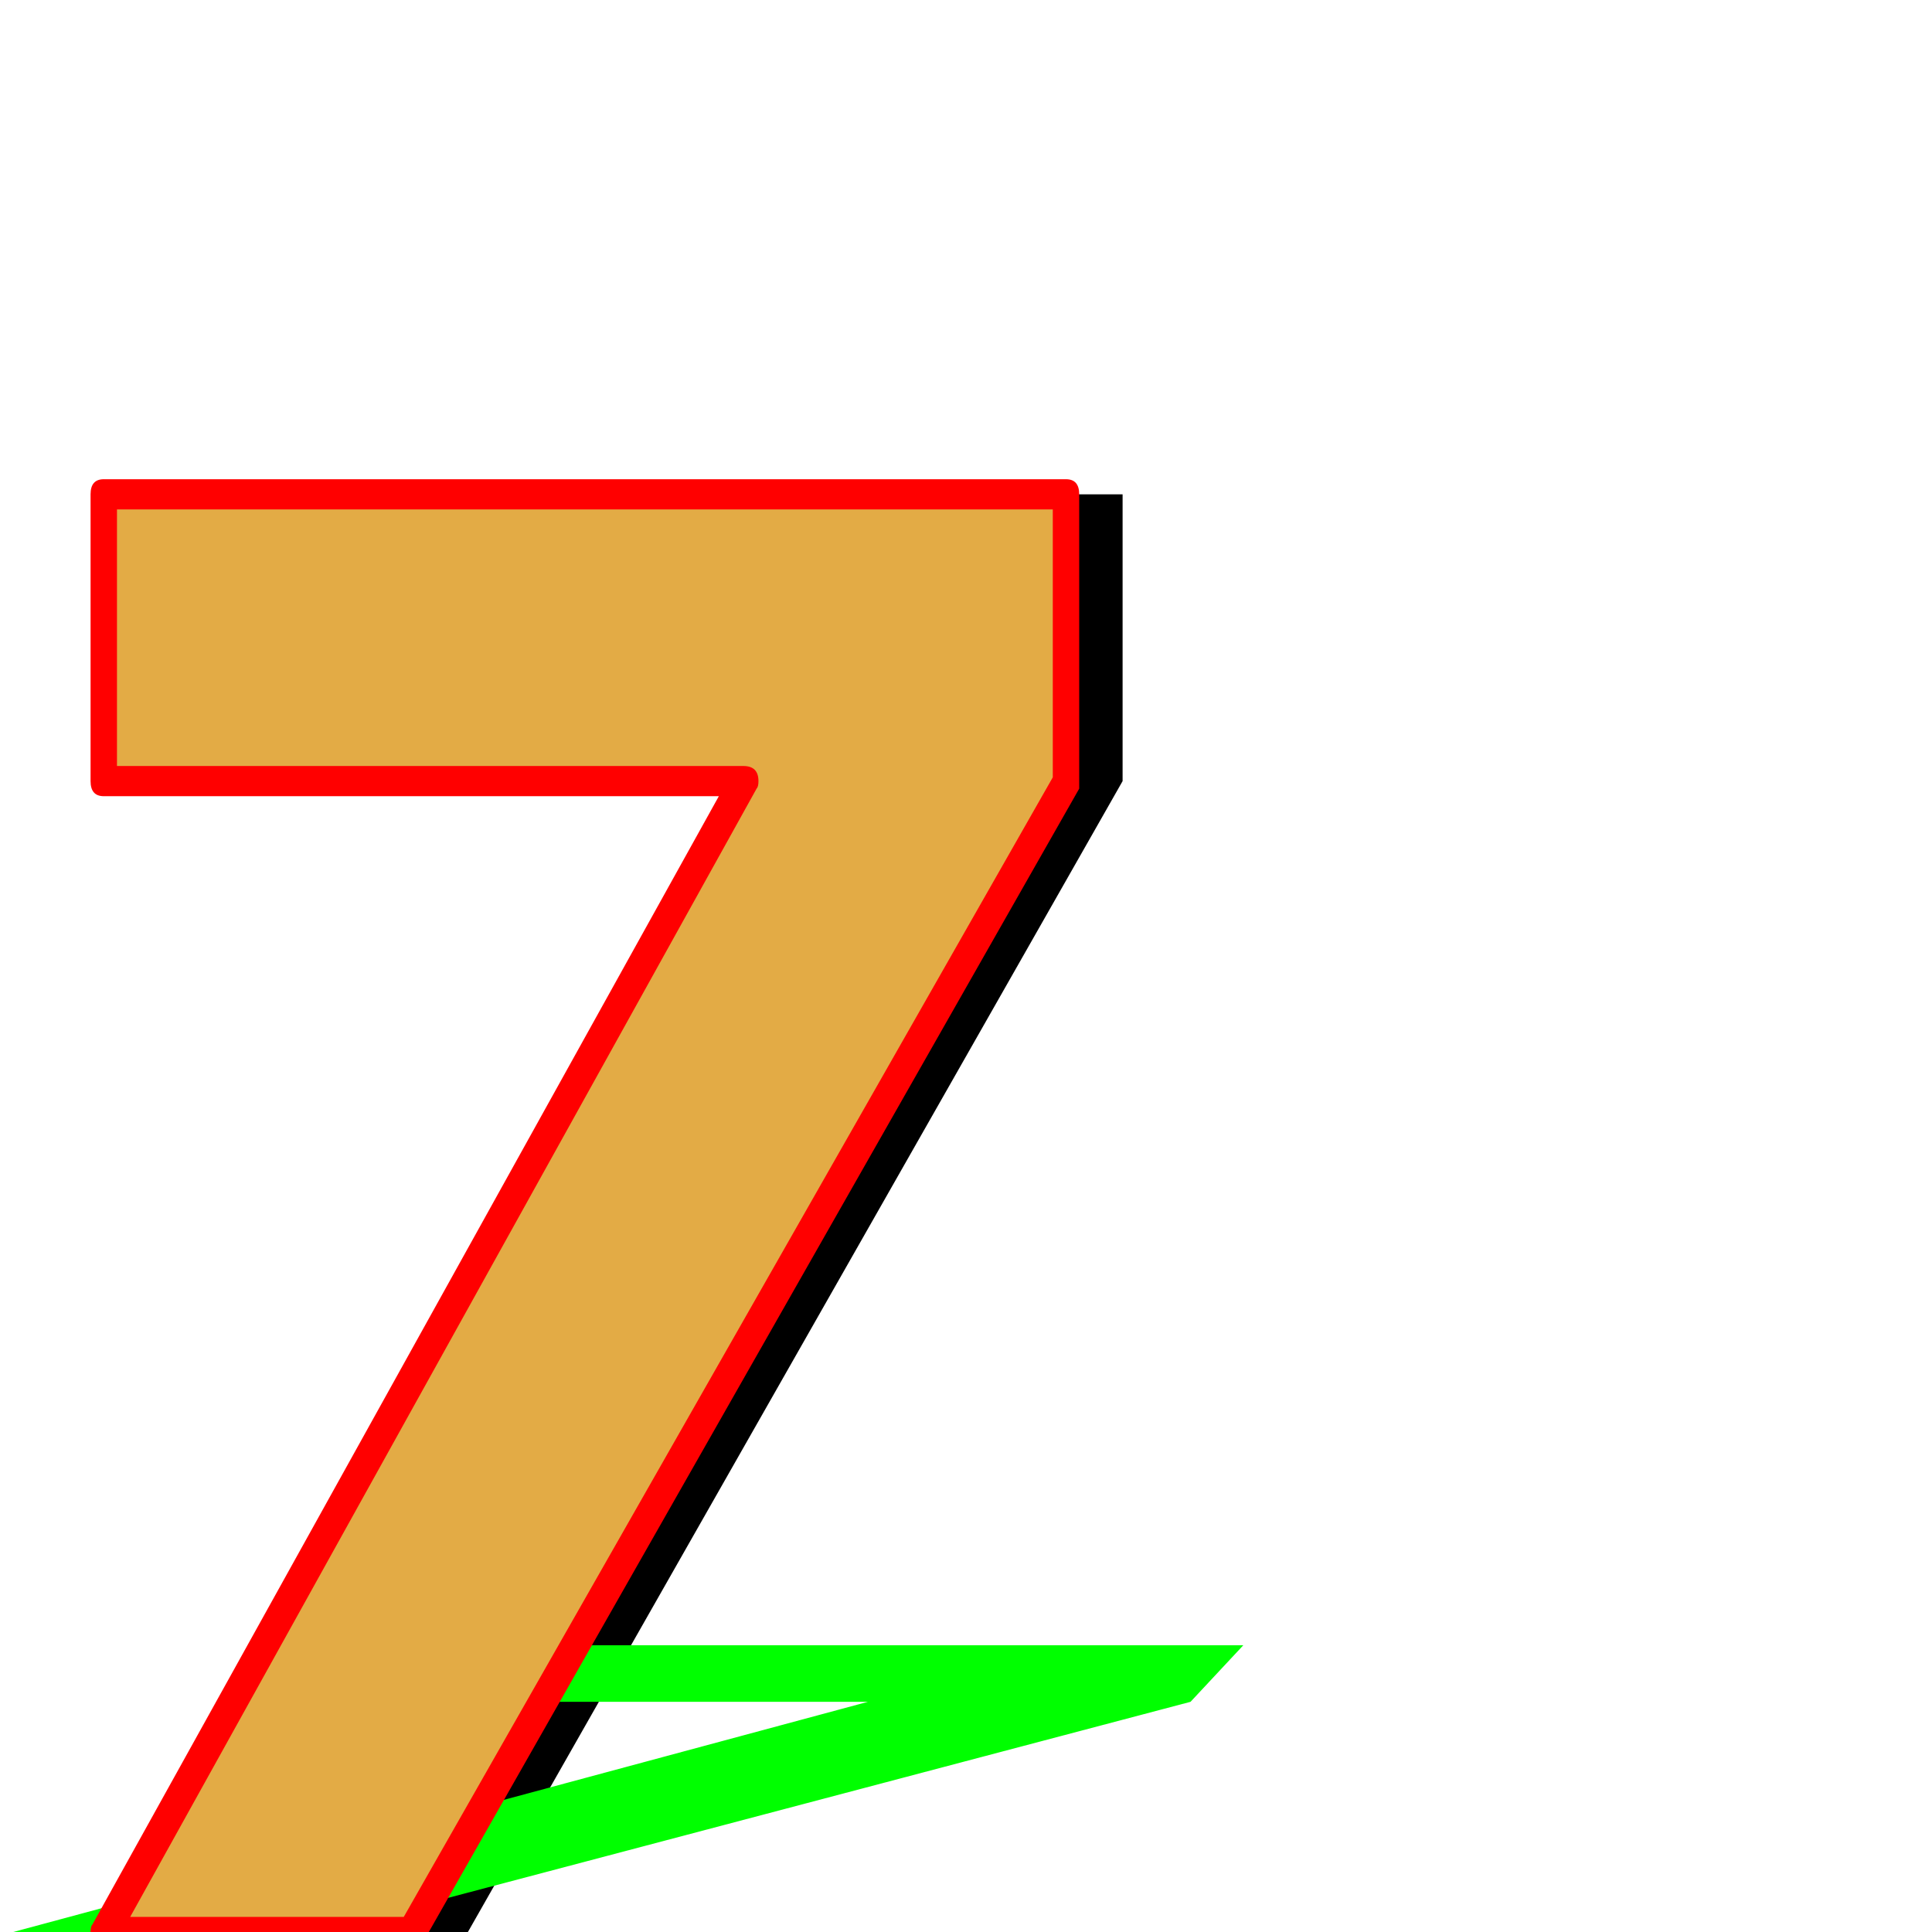 <svg xmlns="http://www.w3.org/2000/svg" viewBox="0 -1024 1024 1024">
	<path fill="#000000" d="M248 0H86L424 -610H85V-762H595V-610Z"/>
	<path fill="#00ff00" d="M169 0H7L460 -122H121L149 -152H659L631 -122Z"/>
	<path fill="#e3ab45" d="M213 0H51L389 -610H50V-762H560V-610Z"/>
	<path fill="#ff0000" d="M218 8H56Q48 8 48 0Q48 -3 49 -4L381 -602H55Q48 -602 48 -610V-762Q48 -770 55 -770H565Q572 -770 572 -762V-610Q572 -610 572 -606L225 4Q223 8 218 8ZM558 -754H62V-618H394Q402 -618 402 -610Q402 -607 401 -606L69 -8H214L558 -612Z"/>
</svg>